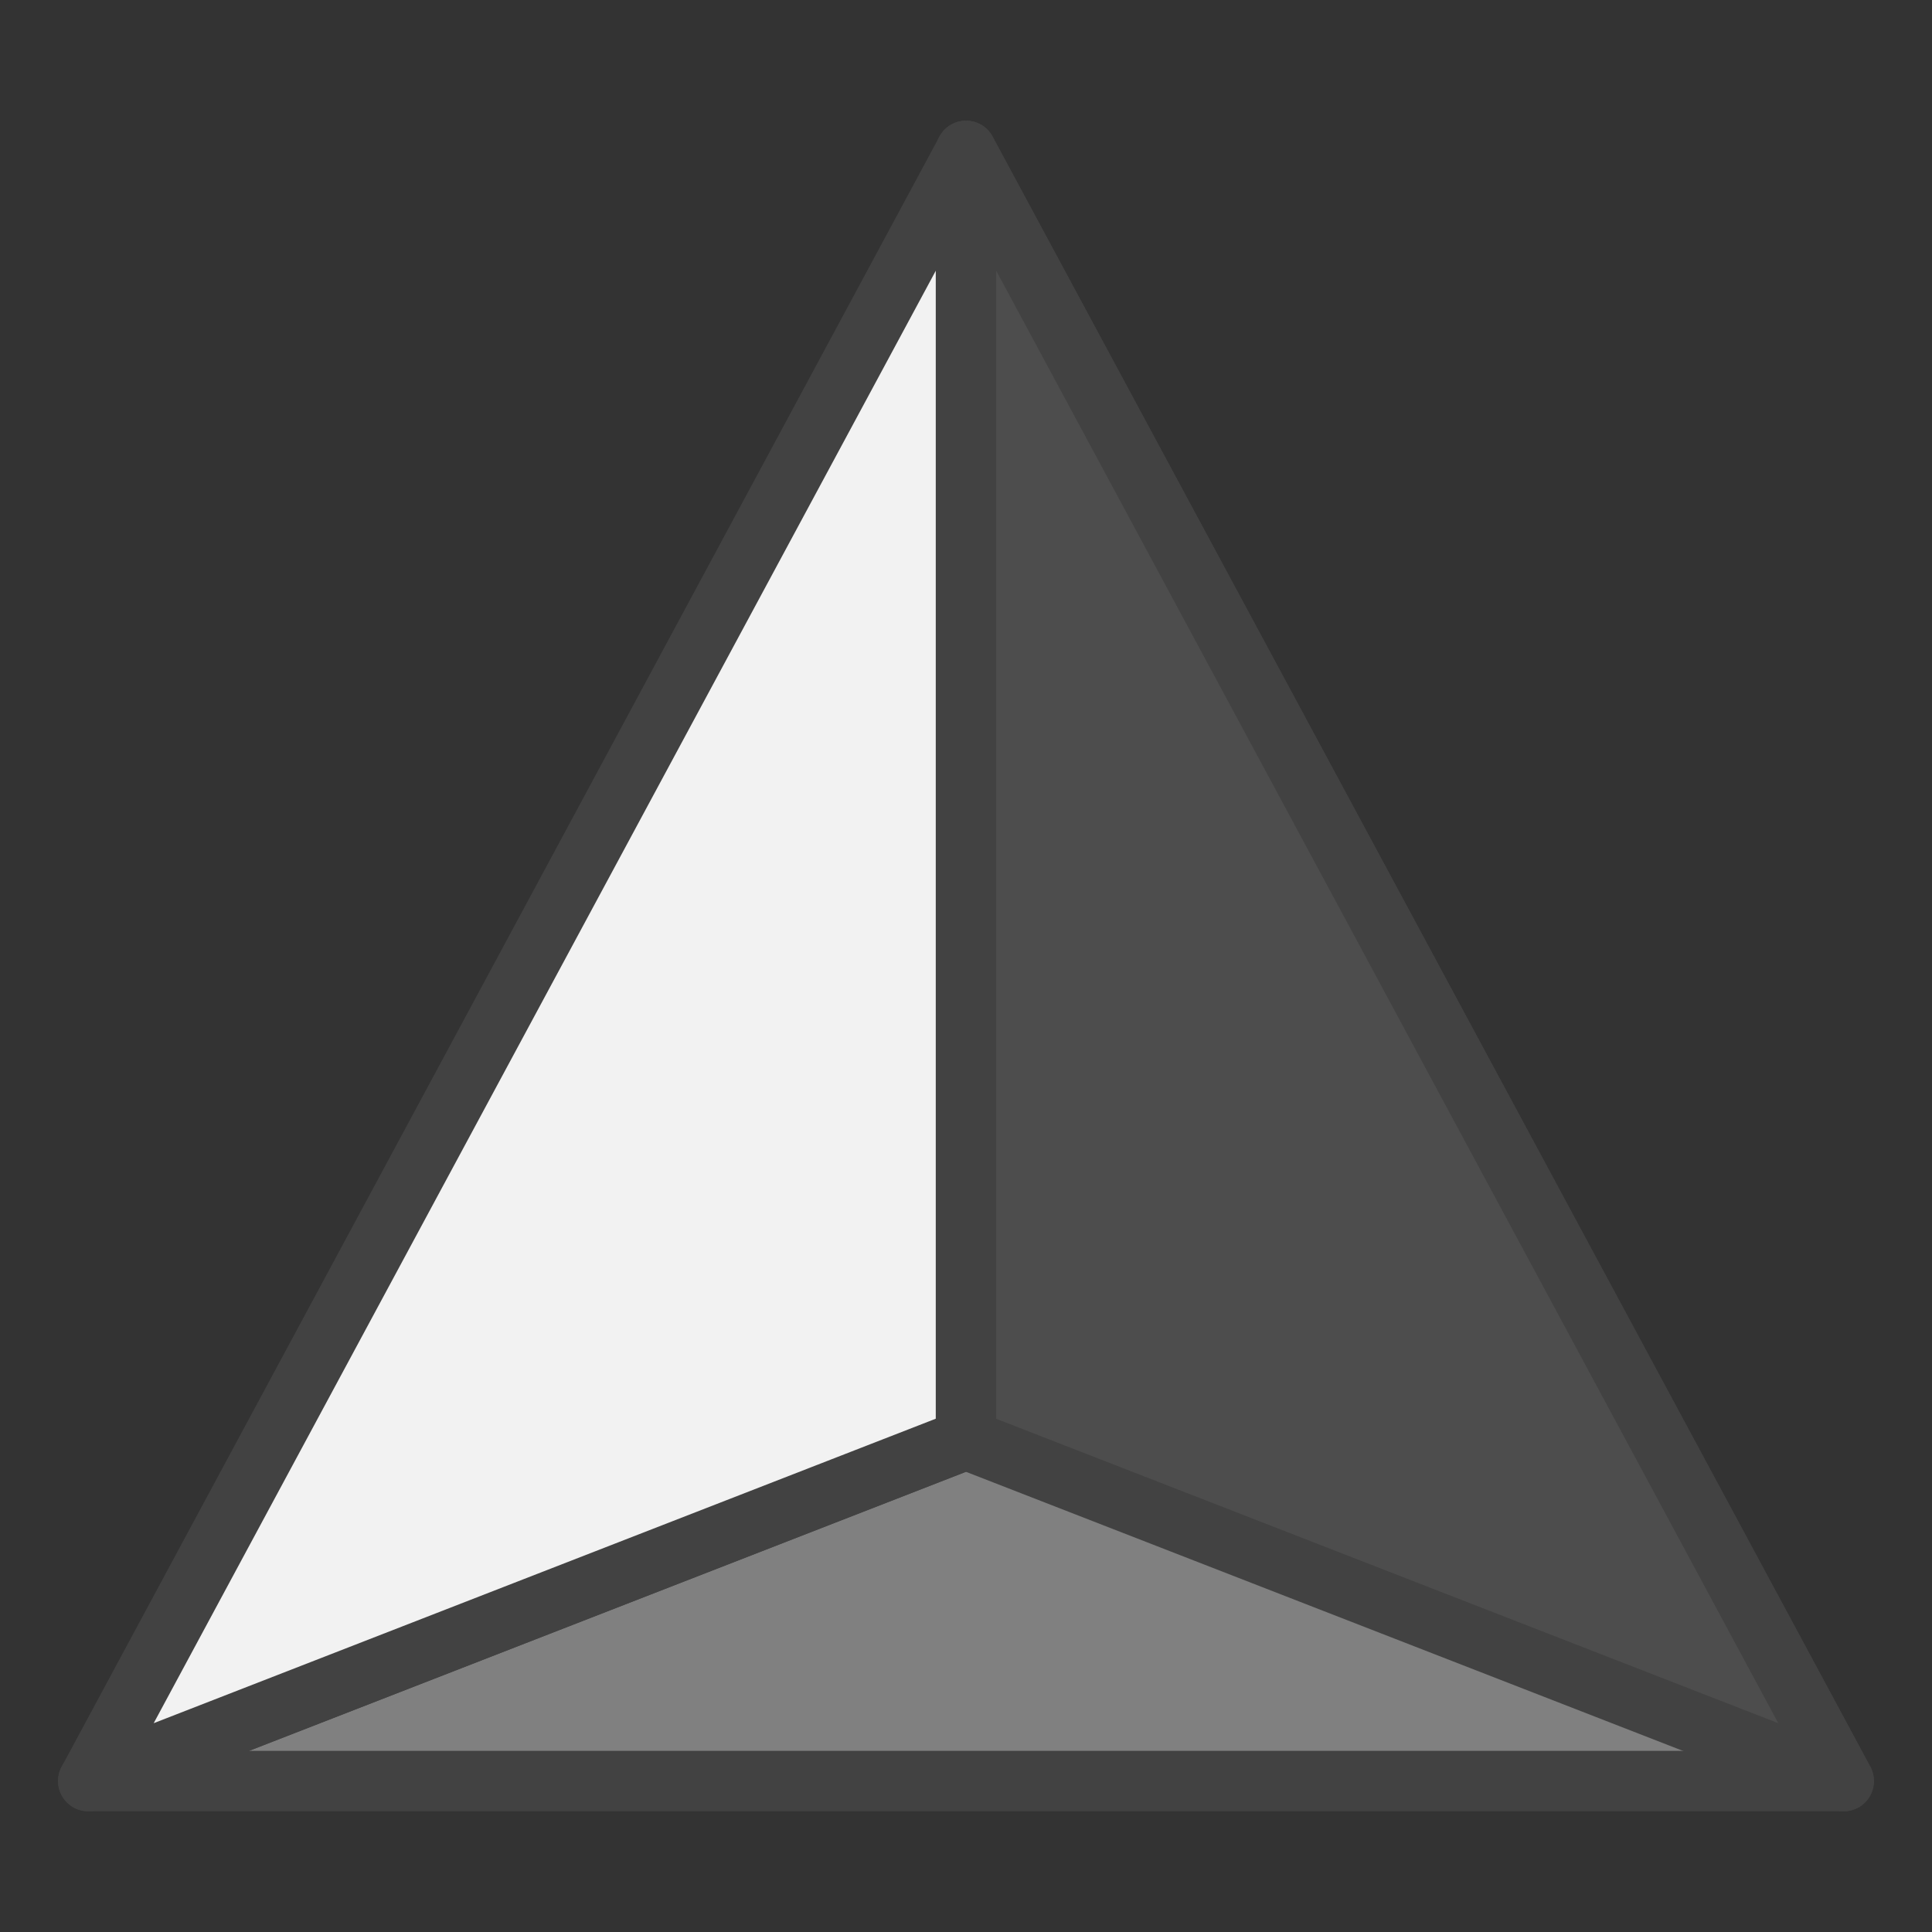 <svg xmlns="http://www.w3.org/2000/svg" width="64" height="64"><rect width="100%" height="100%" fill="#333333" stroke="none"/><g stroke="#424242" stroke-linecap="round" stroke-linejoin="round" stroke-width="2"><path fill="gray" d="M32 47.683 2.923 59h58.153L32 5z"/><path fill="#f2f2f2" d="M32 5 2.923 59 32 47.68z"/><path fill="#4d4d4d" d="M32 5v42.683L61.076 59z"/></g></svg>